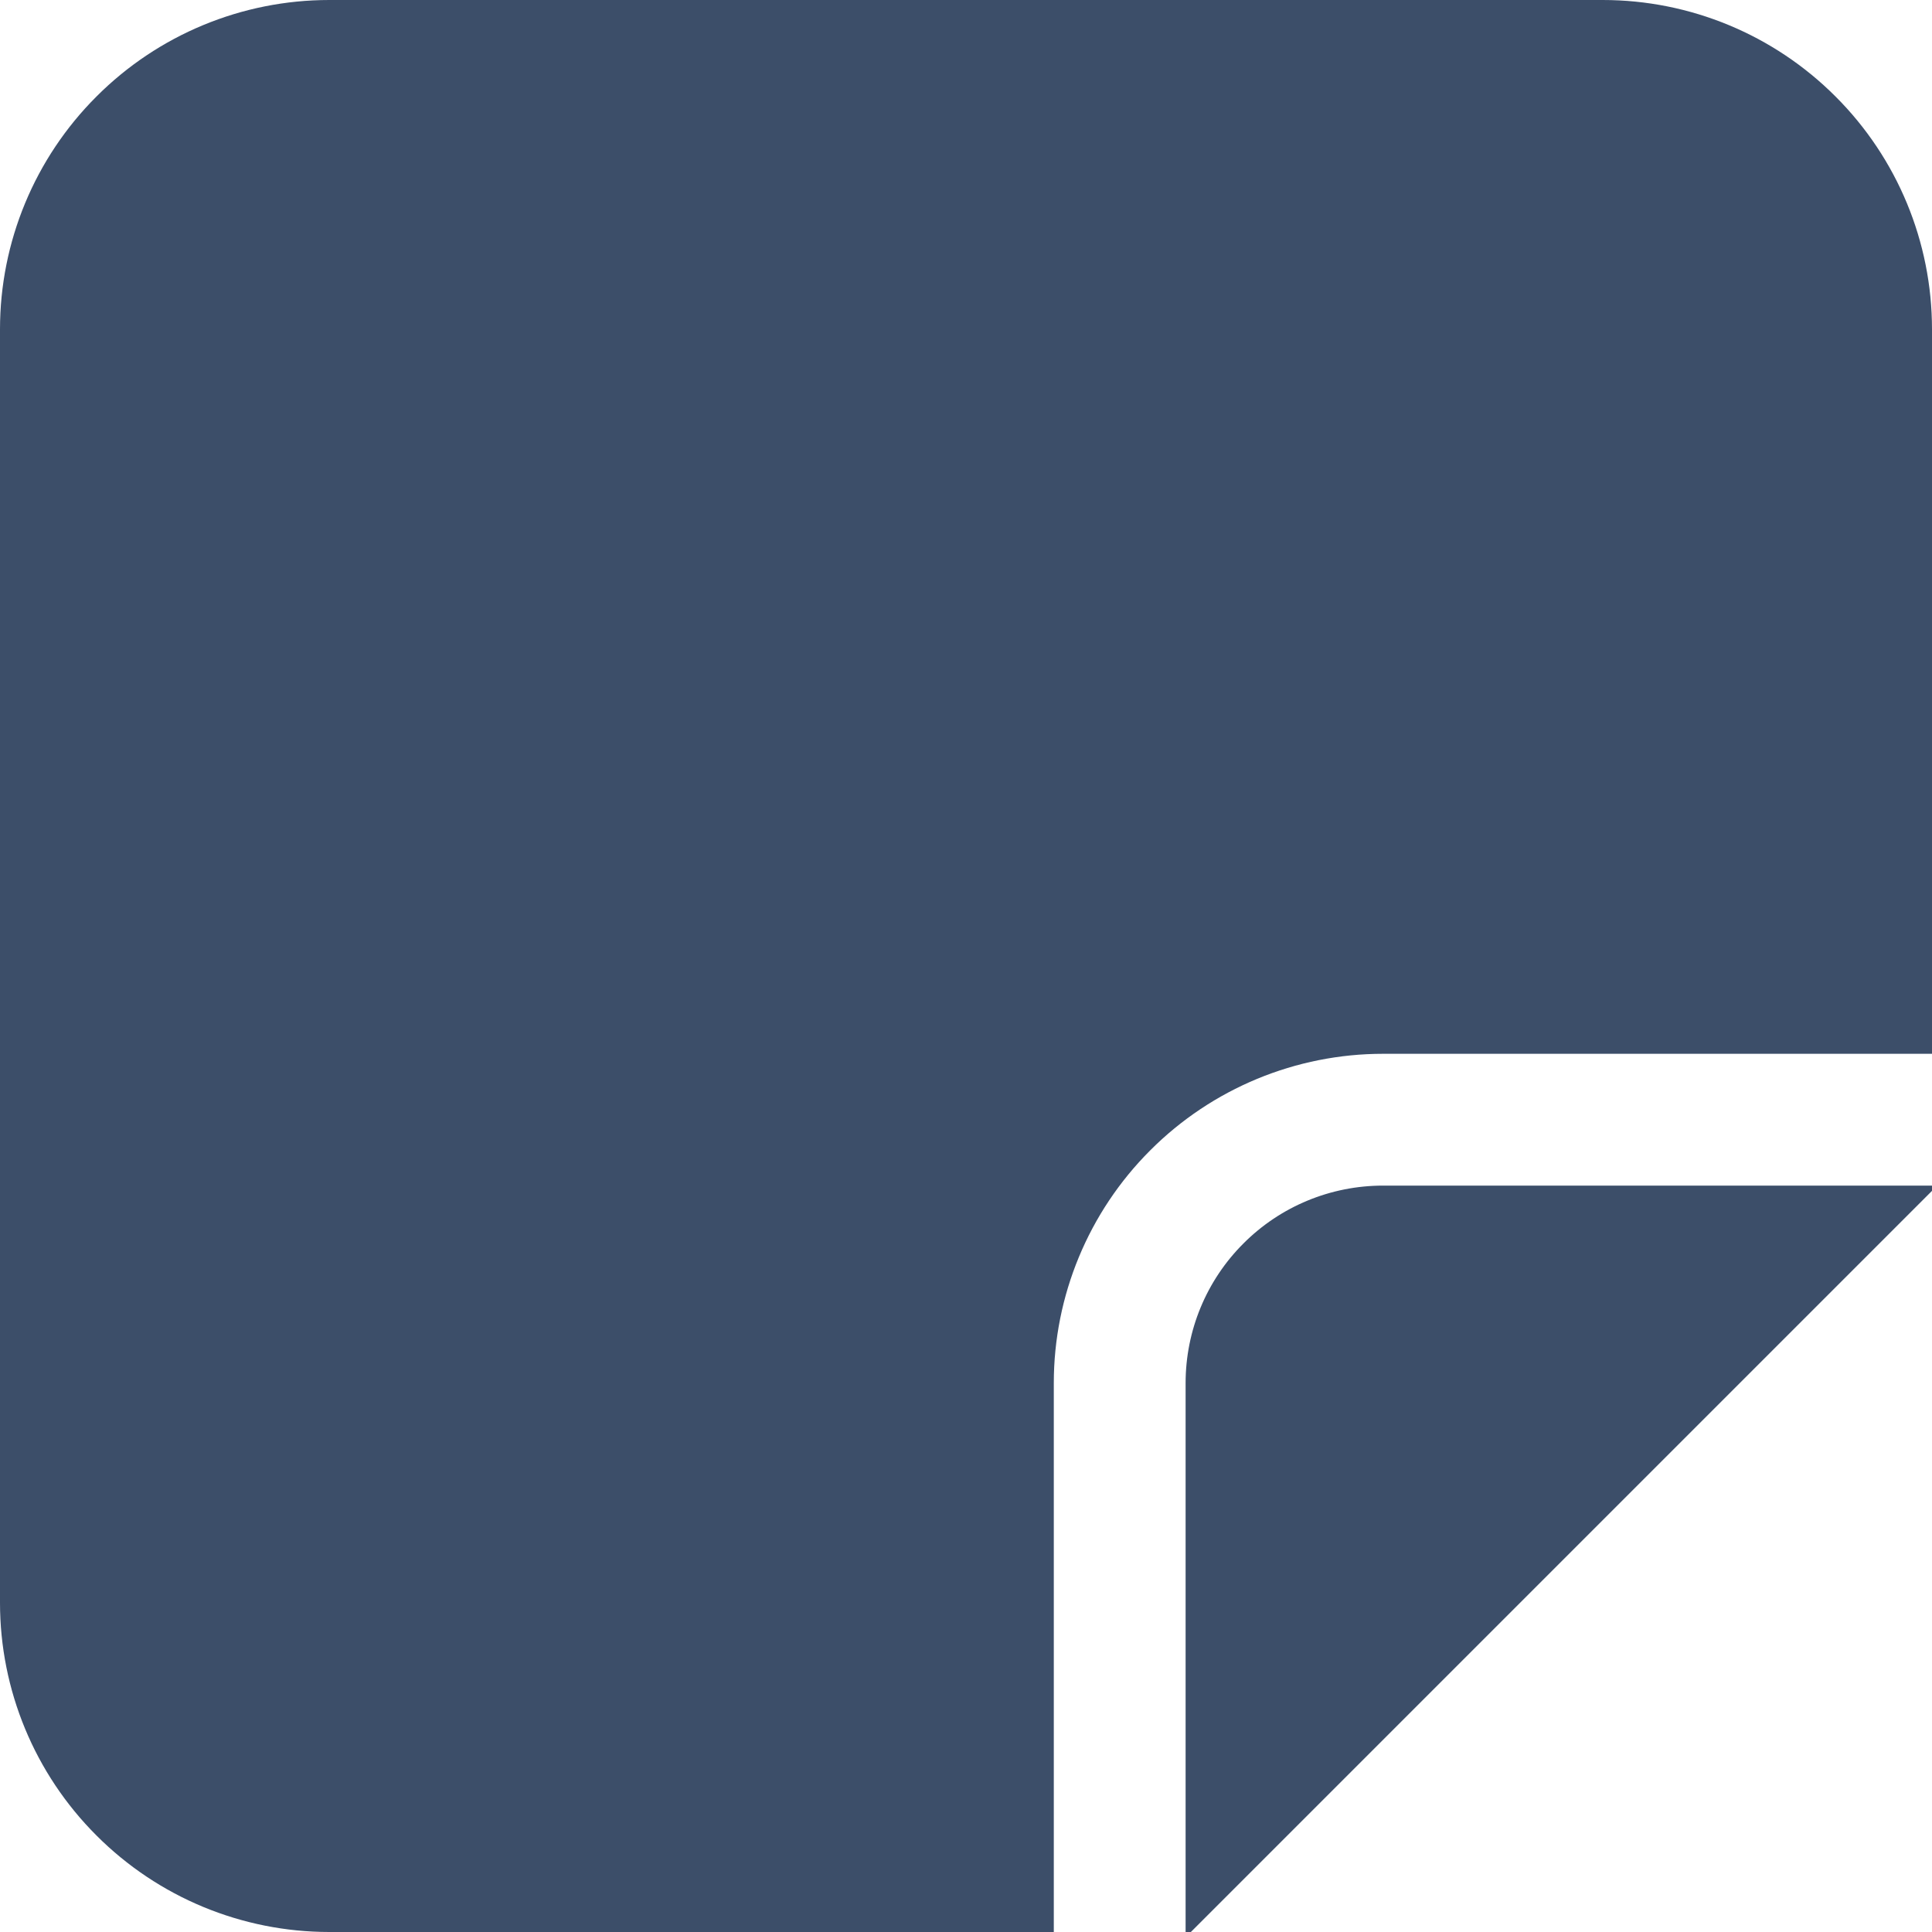 <svg width="18" height="18" viewBox="0 0 18 18" fill="none" xmlns="http://www.w3.org/2000/svg">
<path d="M0 3.068C0 2.254 0.323 1.474 0.899 0.899C1.474 0.323 2.254 0 3.068 0H14.932C15.746 0 16.526 0.323 17.101 0.899C17.677 1.474 18 2.254 18 3.068V9.818H12.886C12.073 9.818 11.292 10.141 10.717 10.717C10.141 11.292 9.818 12.073 9.818 12.886V18H3.068C2.254 18 1.474 17.677 0.899 17.101C0.323 16.526 0 15.746 0 14.932V3.068ZM11.046 18H11.095L18 11.095V11.046H12.886C12.398 11.046 11.93 11.239 11.585 11.585C11.239 11.93 11.046 12.398 11.046 12.886V18Z" fill="#3C4E69"/>
</svg>
